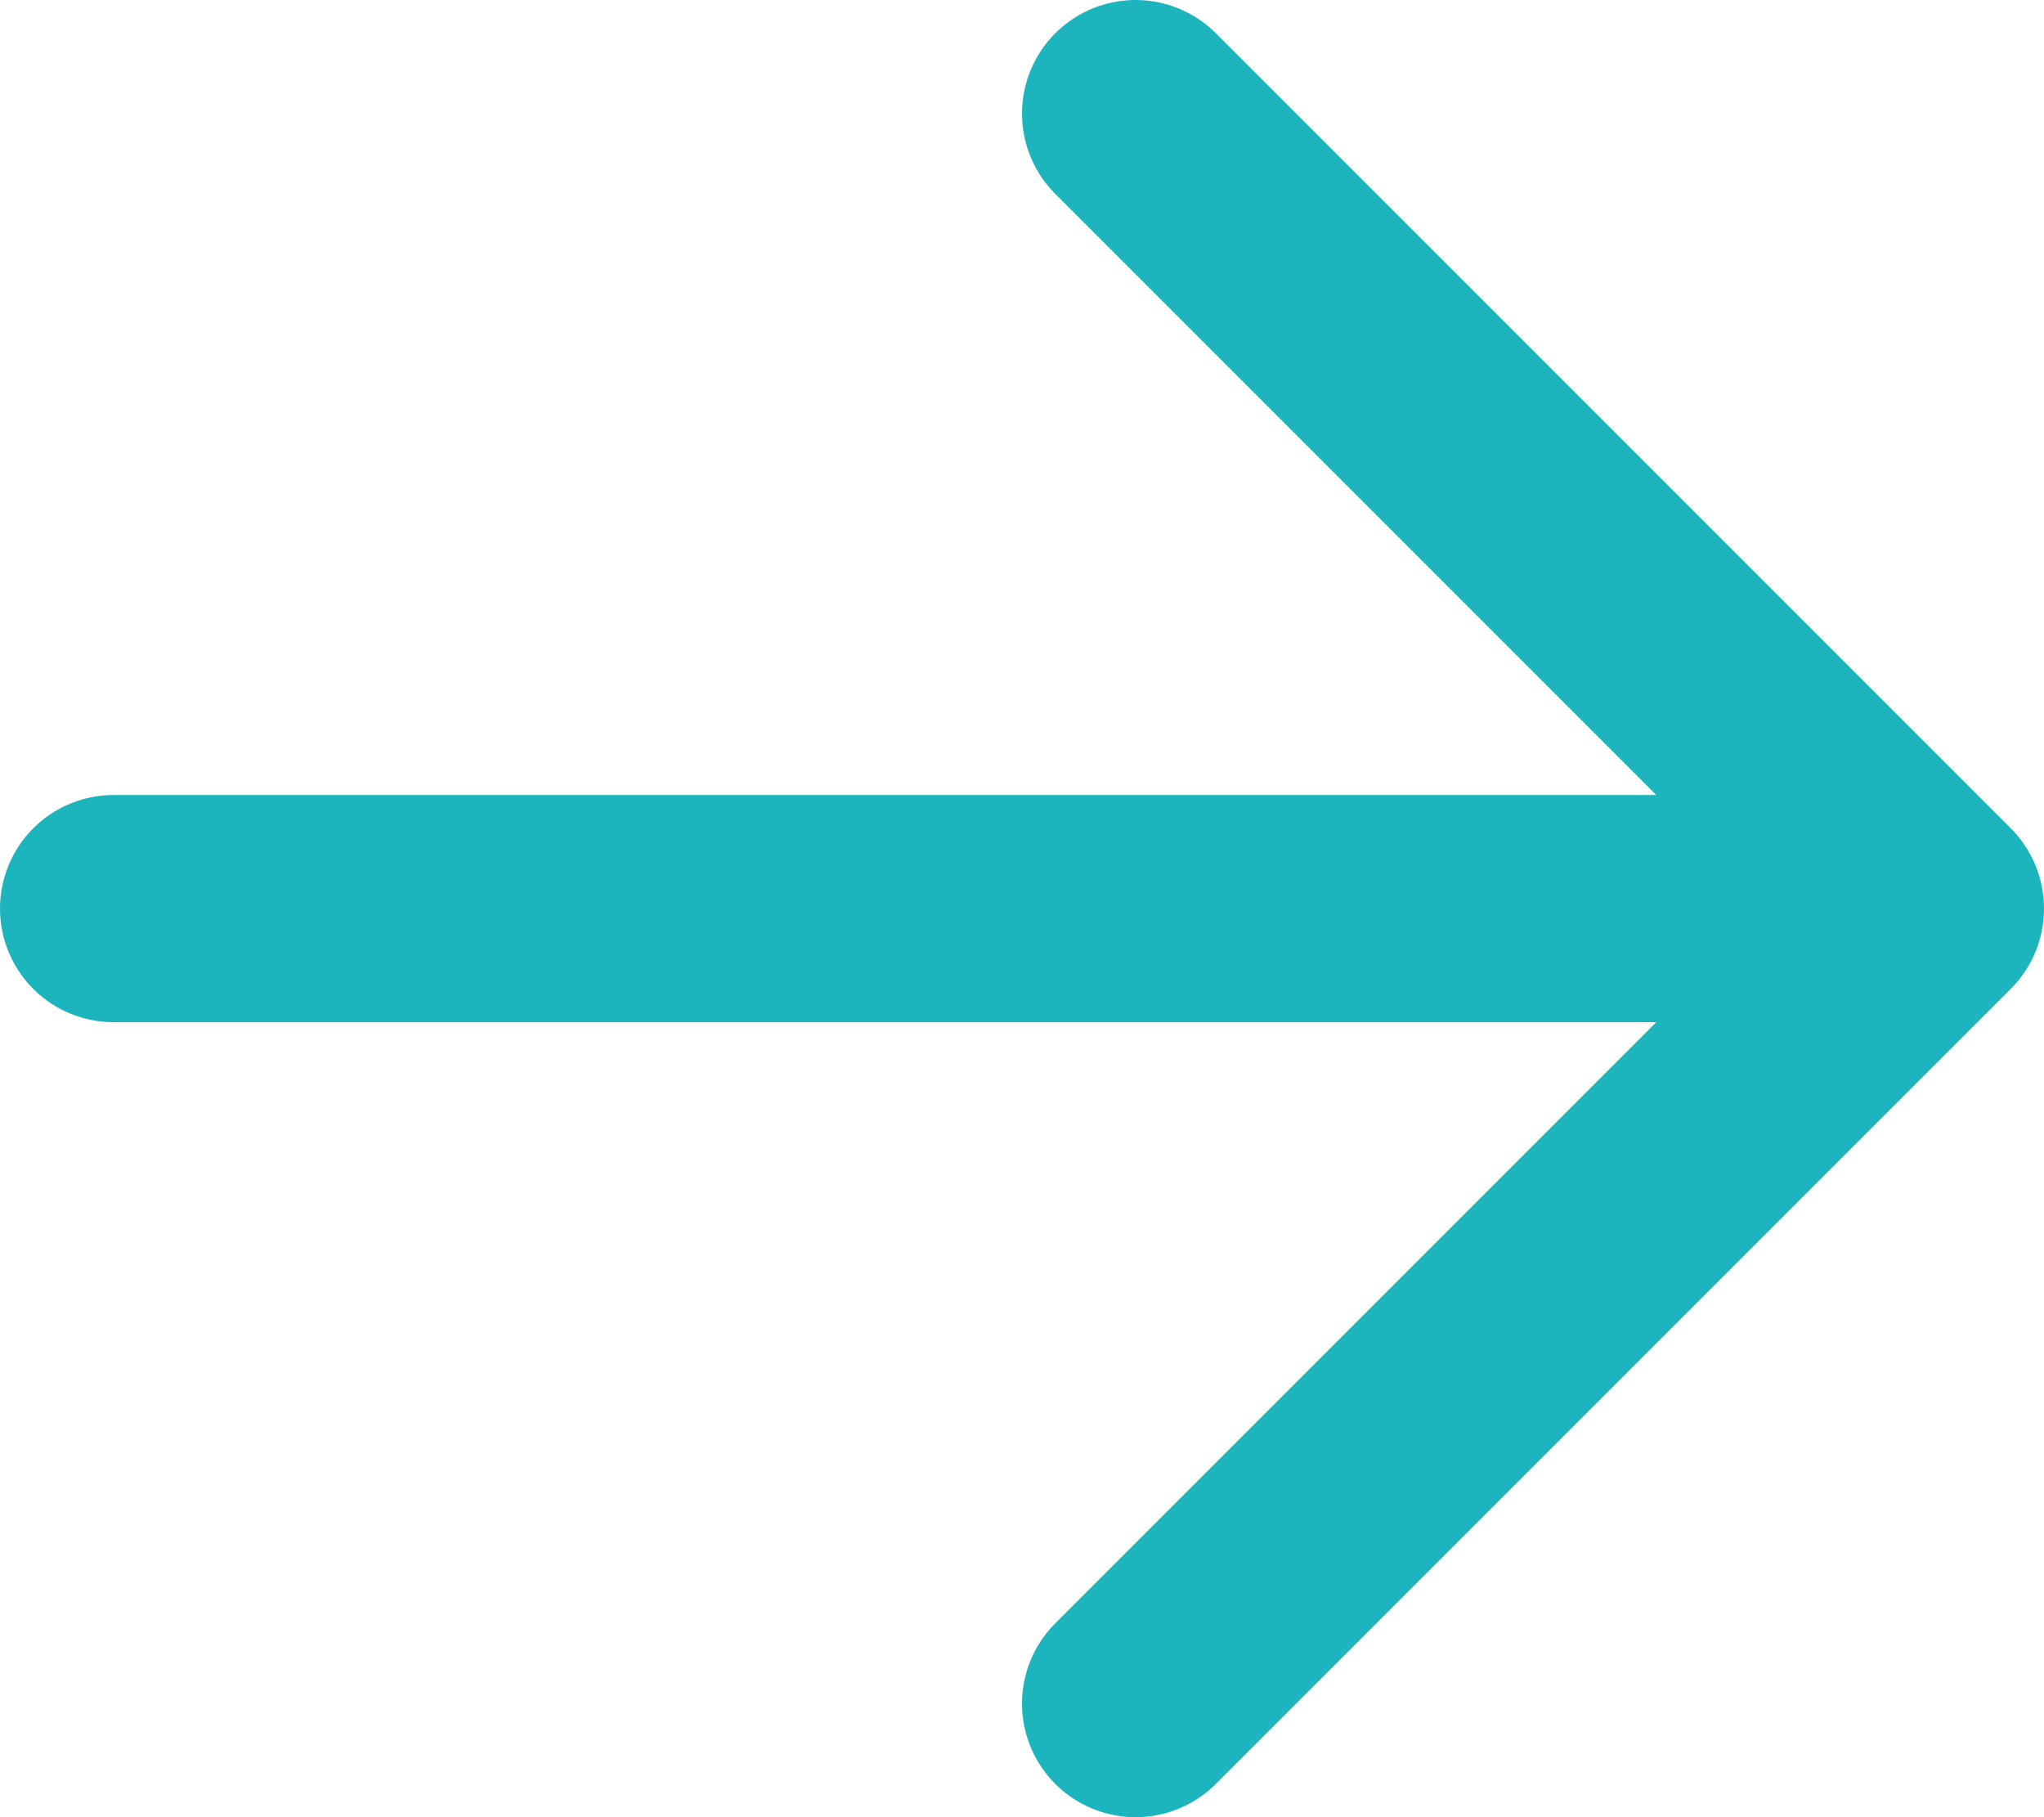 <svg width="18" height="16" viewBox="0 0 18 16" fill="none" xmlns="http://www.w3.org/2000/svg">
<path d="M17 8H1M10 15L17 8L10 1" stroke="#1CB5BD" stroke-width="2" stroke-linecap="round" stroke-linejoin="round"/>
</svg>
